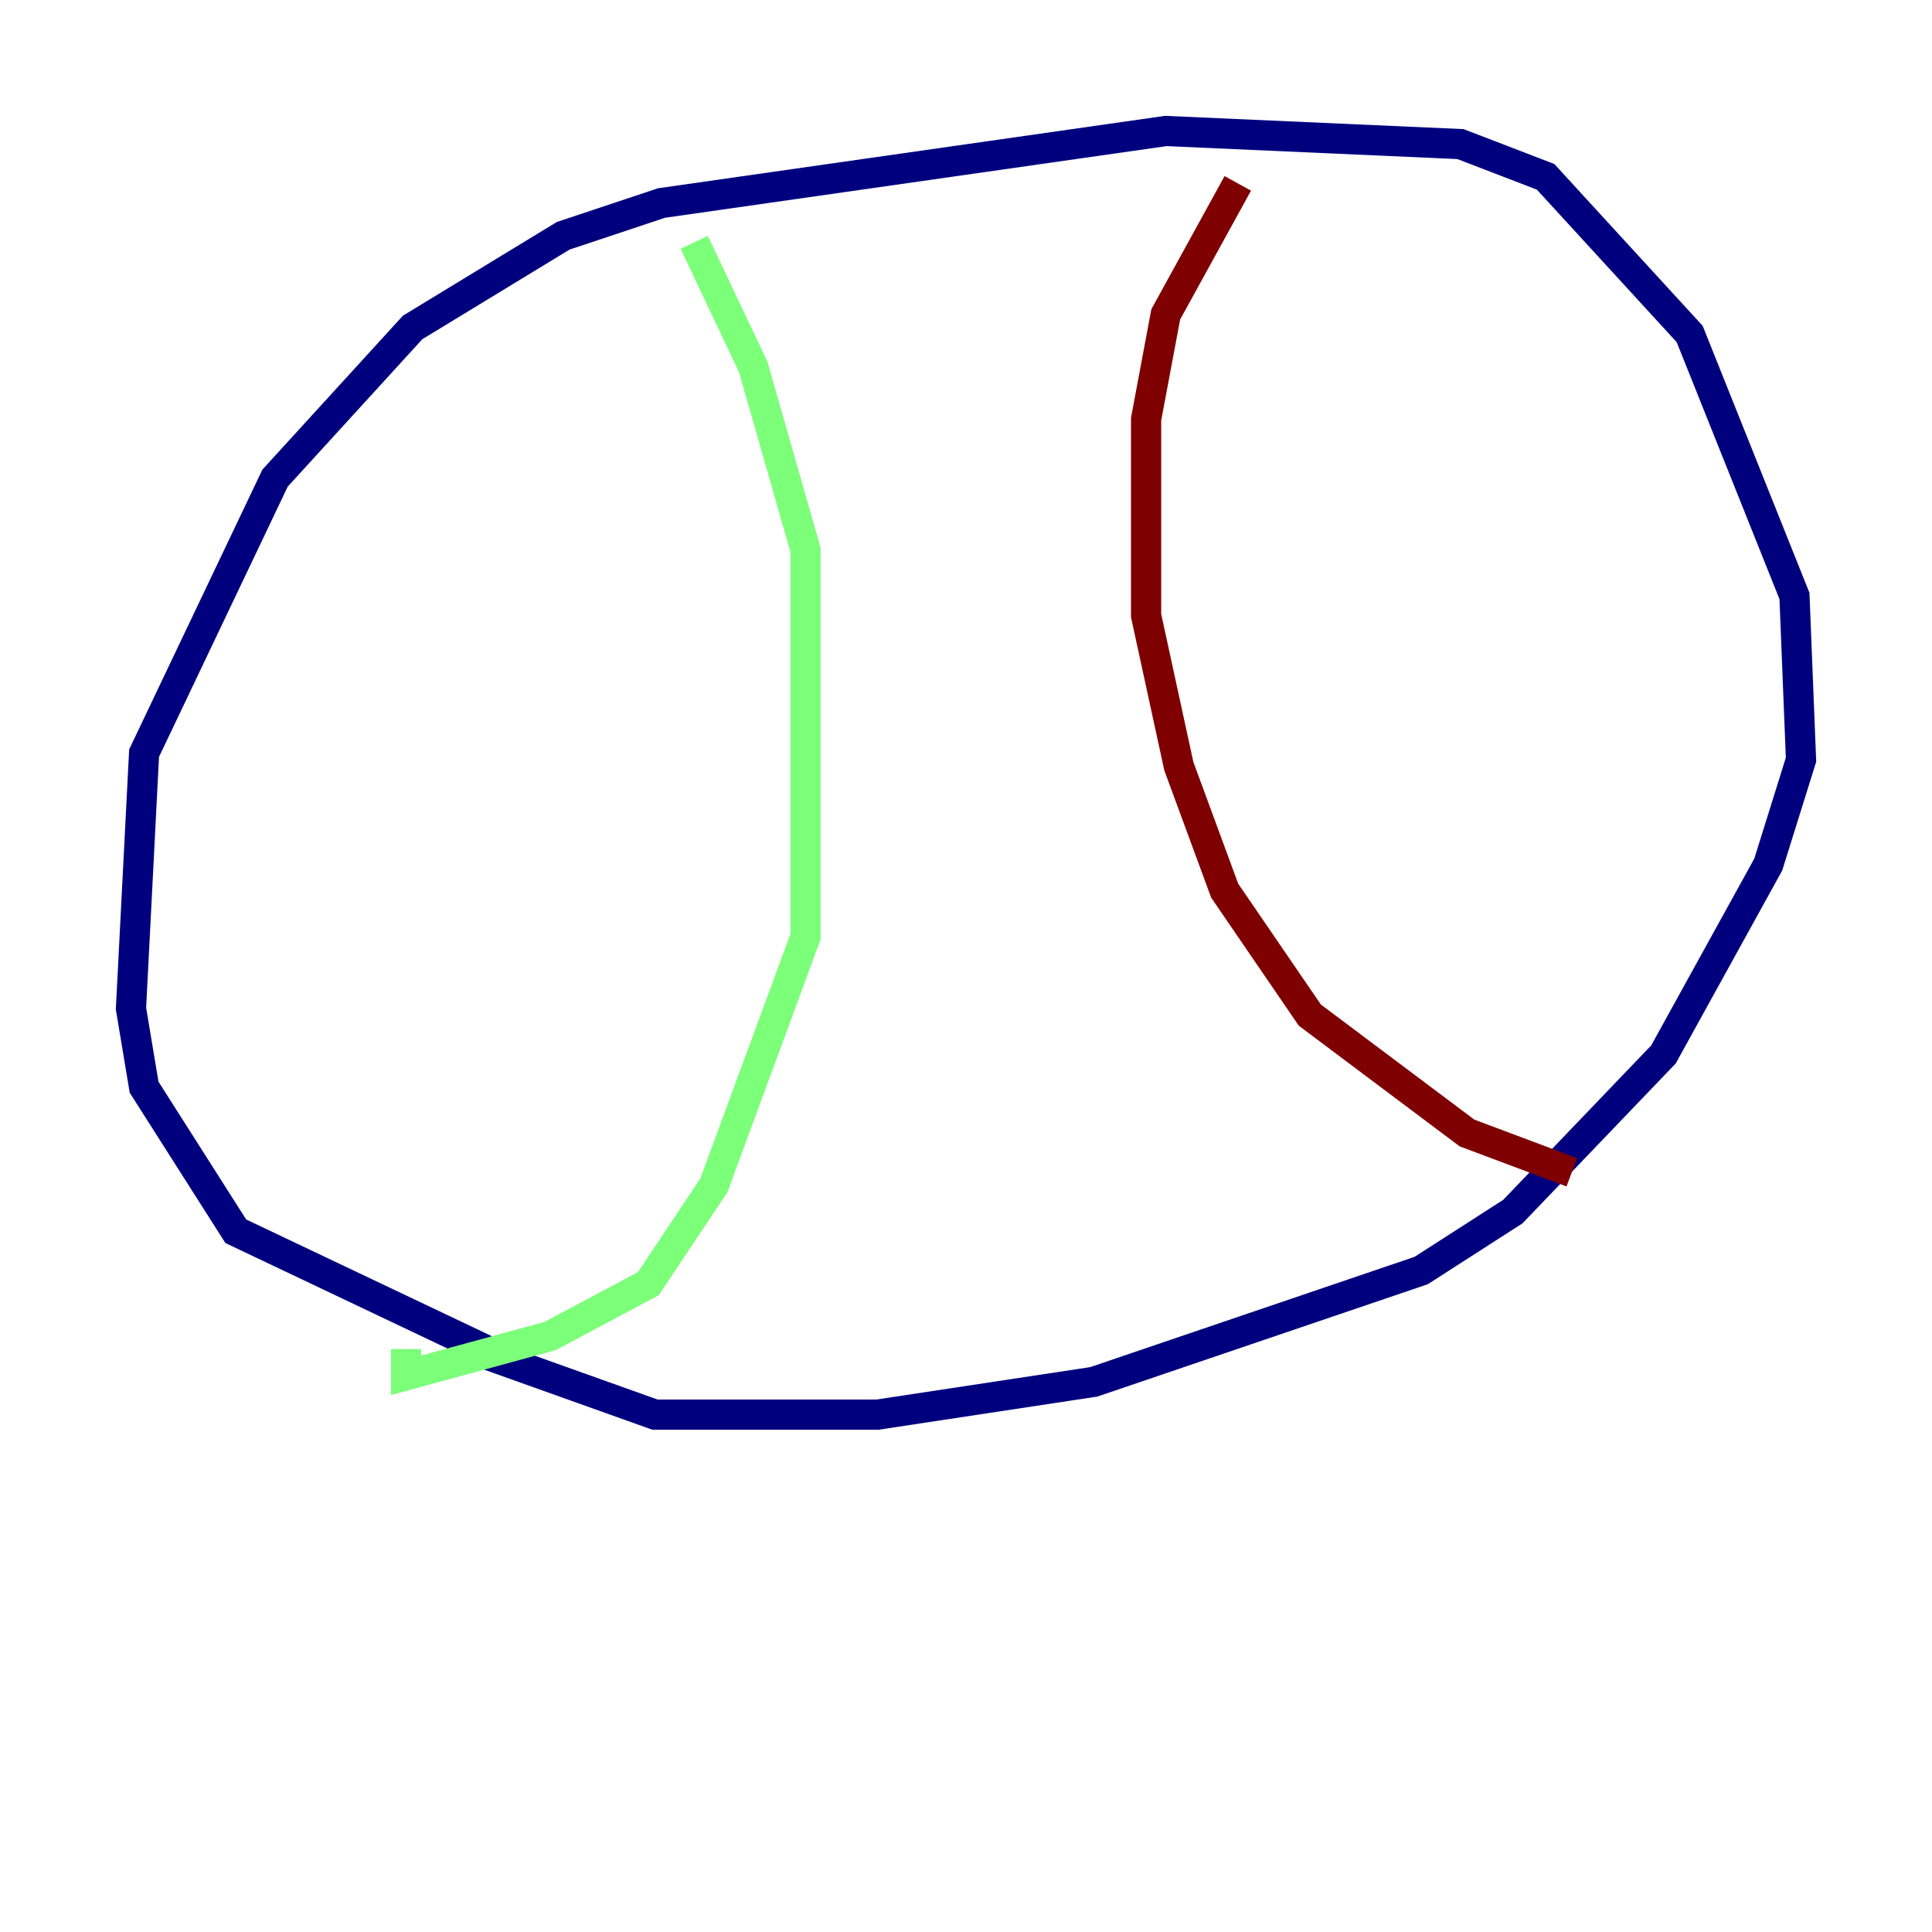 <?xml version="1.0" encoding="utf-8" ?>
<svg baseProfile="tiny" height="128" version="1.2" viewBox="0,0,128,128" width="128" xmlns="http://www.w3.org/2000/svg" xmlns:ev="http://www.w3.org/2001/xml-events" xmlns:xlink="http://www.w3.org/1999/xlink"><defs /><polyline fill="none" points="32.976,89.817 15.62,81.573 9.546,72.027 8.678,66.82 9.546,49.898 18.224,31.675 27.336,21.695 37.315,15.62 43.824,13.451 77.234,8.678 96.759,9.546 102.4,11.715 111.946,22.129 118.888,39.485 119.322,50.332 117.153,57.275 110.21,69.858 100.231,80.271 94.156,84.176 72.461,91.552 58.142,93.722 43.39,93.722 31.241,89.383" stroke="#00007f" stroke-width="2" /><polyline fill="none" points="45.993,16.054 49.898,24.298 53.37,36.447 53.37,62.047 47.295,78.536 42.956,85.044 36.447,88.515 26.902,91.119 26.902,89.383" stroke="#7cff79" stroke-width="2" /><polyline fill="none" points="82.007,12.149 77.234,20.827 75.932,27.77 75.932,40.786 78.102,50.766 81.139,59.01 86.78,67.254 97.193,75.064 104.136,77.668" stroke="#7f0000" stroke-width="2" /></svg>